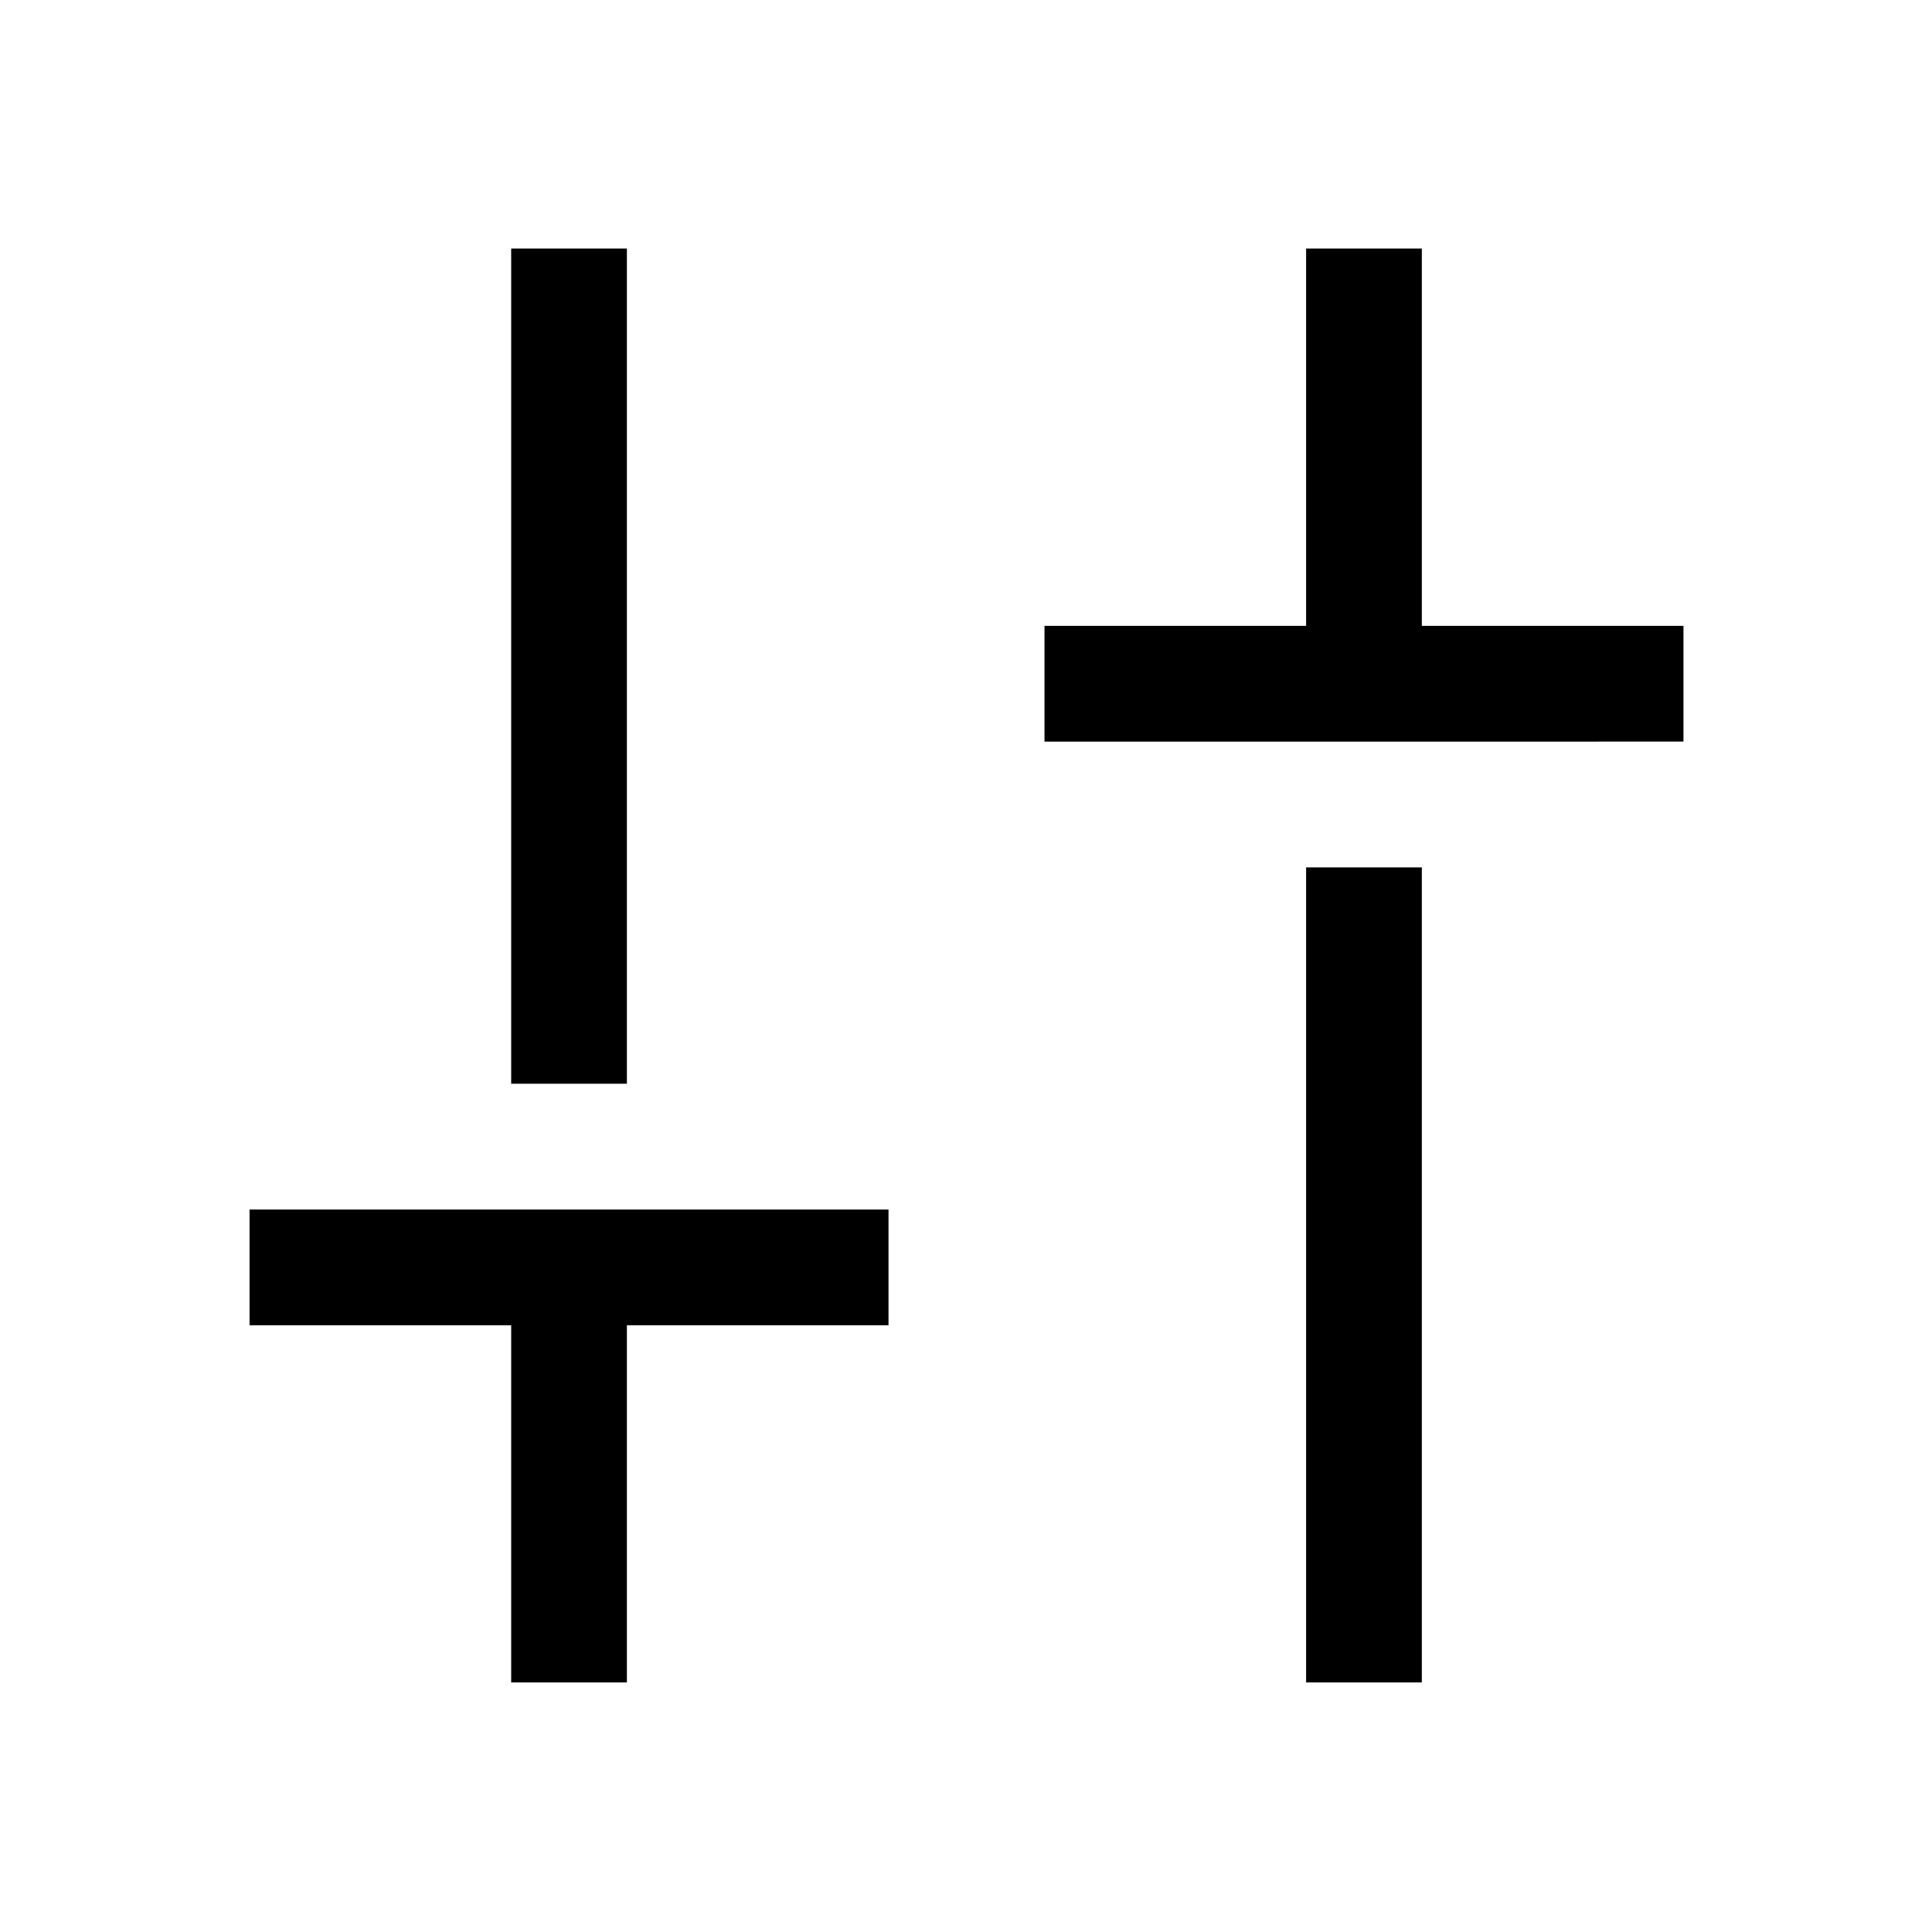 <svg xmlns="http://www.w3.org/2000/svg" height="48" viewBox="0 -960 960 960" width="48"><path d="M519-591.5V-649h130v-187.5h57.5V-649h130v57.5H519ZM649-124v-405h57.5v405H649Zm-395 0v-177.5H124V-359h317.5v57.5h-130V-124H254Zm0-297.5v-415h57.5v415H254Z"/></svg>